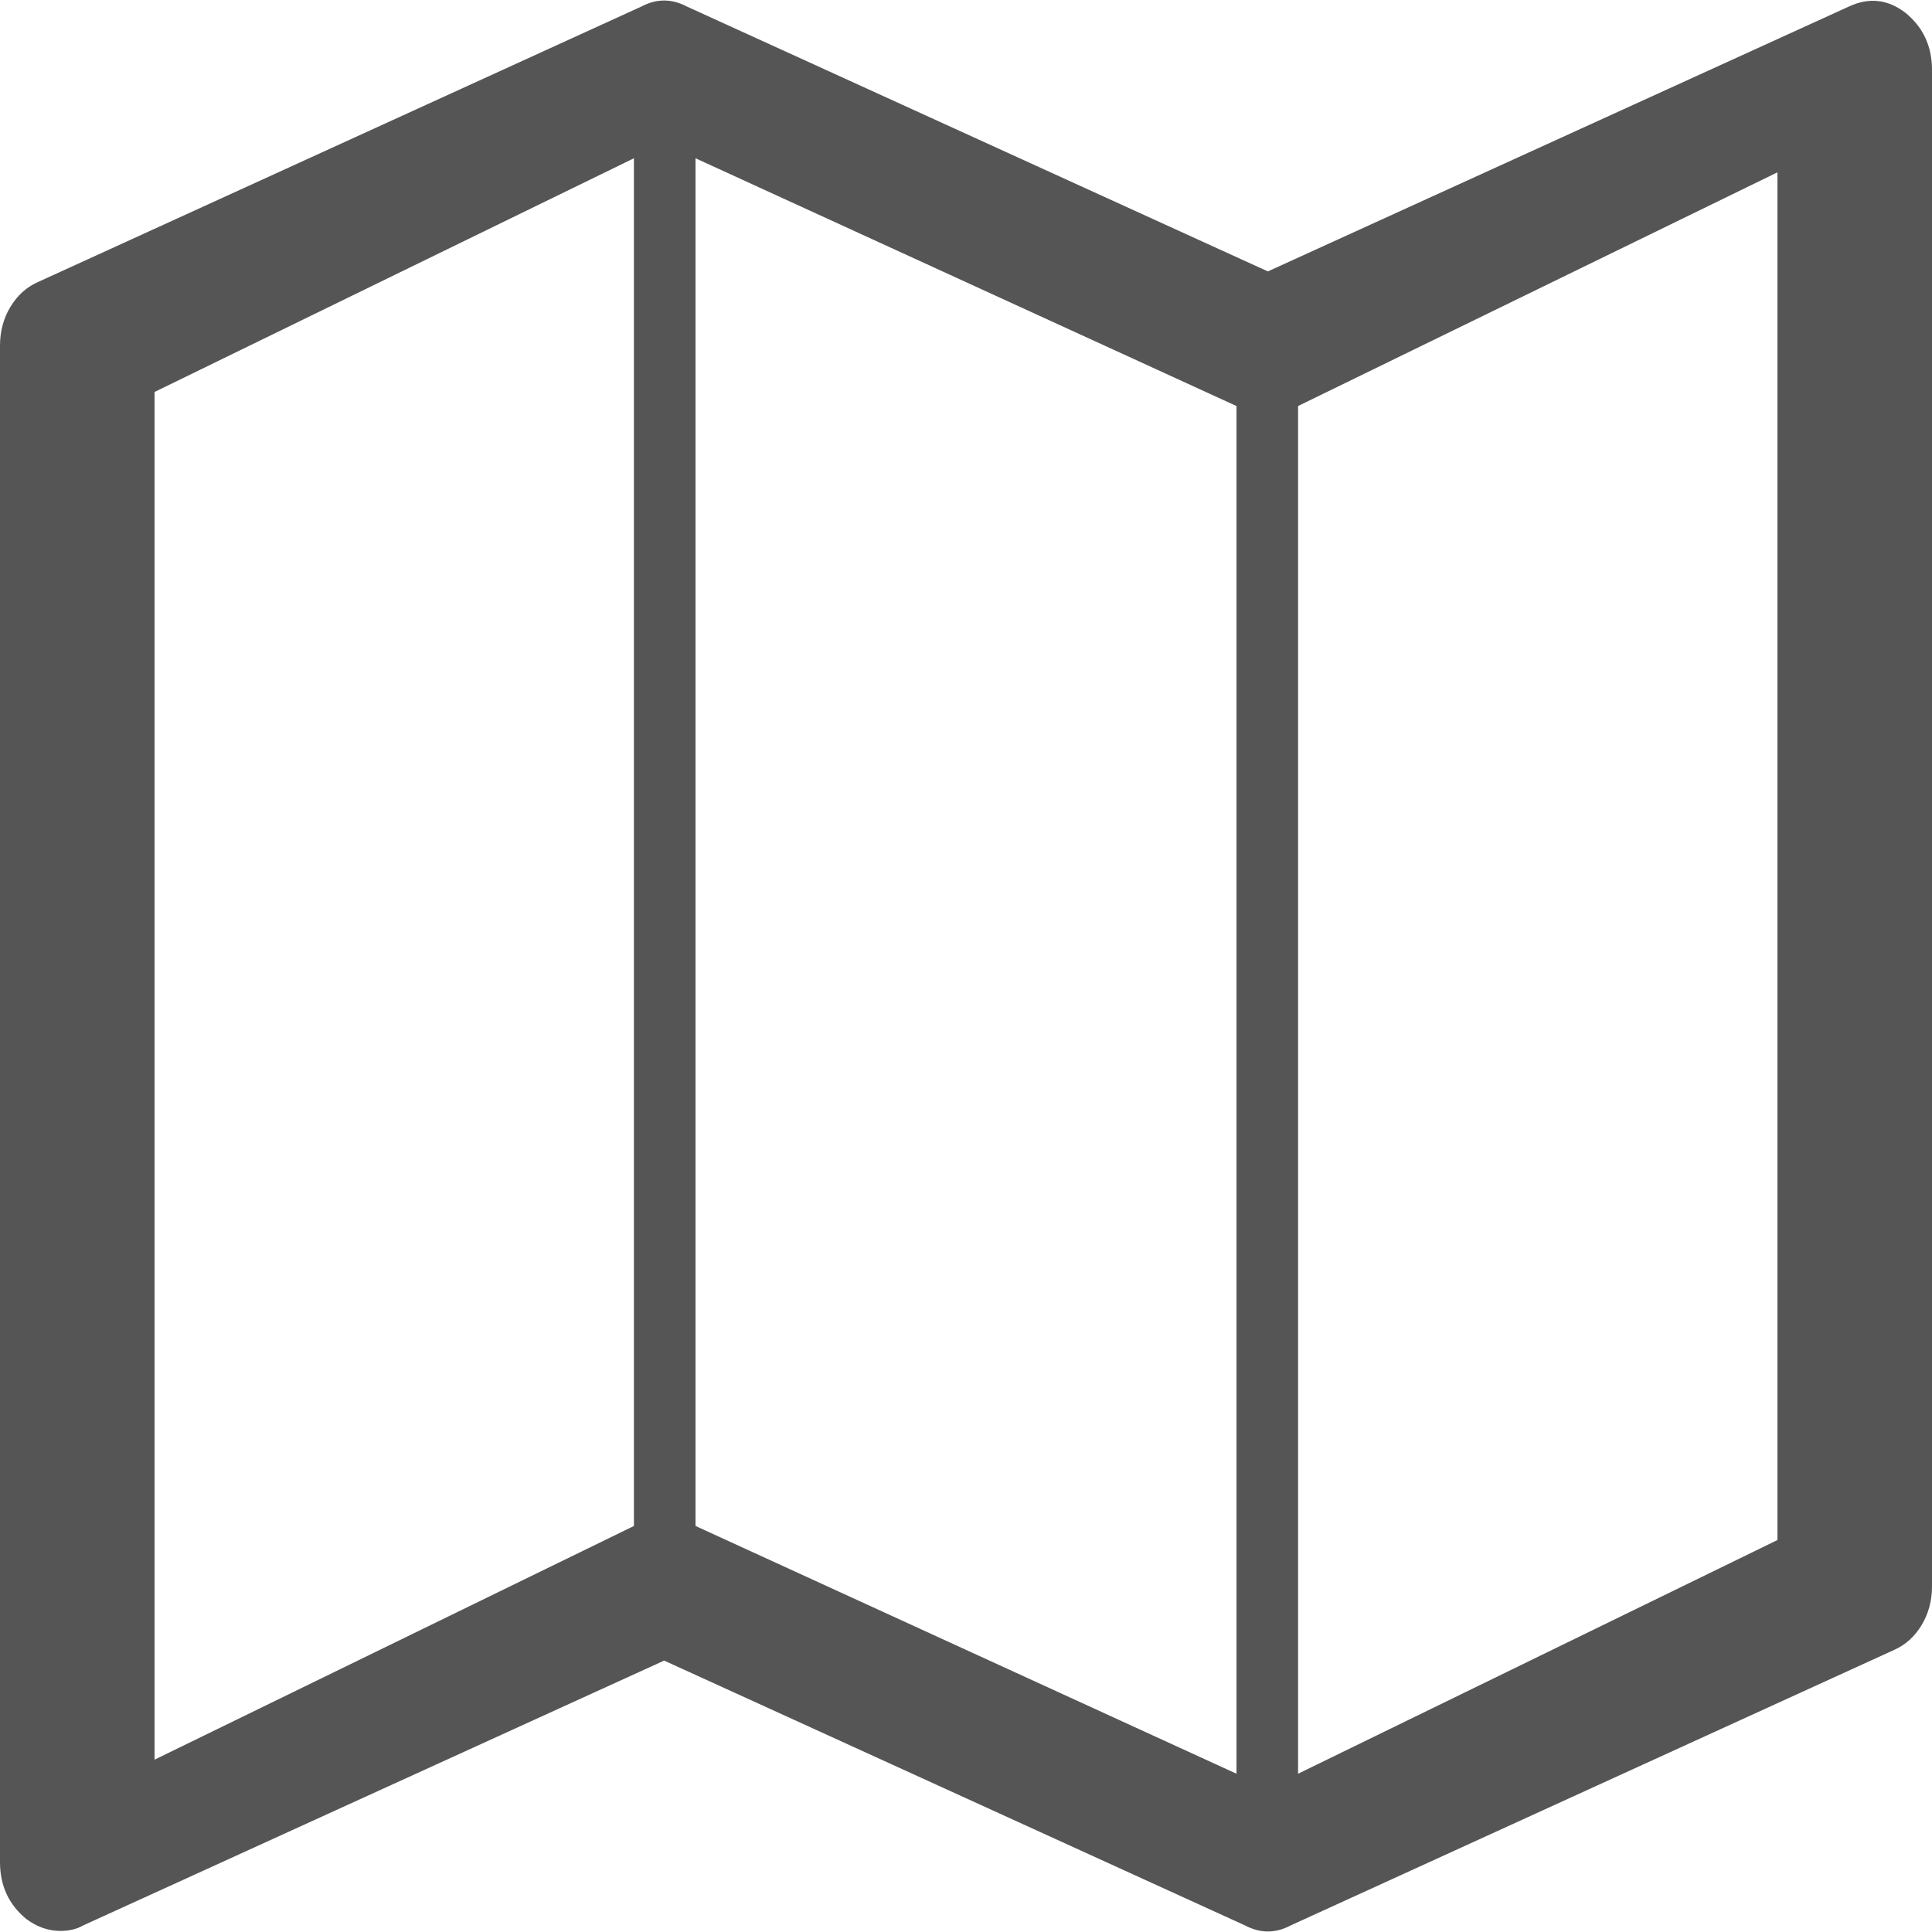 ﻿<?xml version="1.0" encoding="utf-8"?>
<svg version="1.1" xmlns:xlink="http://www.w3.org/1999/xlink" width="25px" height="25px" xmlns="http://www.w3.org/2000/svg">
  <g transform="matrix(1 0 0 1 -99 -44 )">
    <path d="M 23.926 0.084  C 24.186 -0.037  24.43 -0.009  24.658 0.167  C 24.886 0.353  25 0.599  25 0.906  L 25 20.527  C 25 20.713  24.955 20.88  24.866 21.028  C 24.776 21.177  24.658 21.284  24.512 21.349  L 16.699 24.916  C 16.504 25.019  16.309 25.019  16.113 24.916  L 8.594 21.488  L 1.074 24.916  C 0.993 24.963  0.895 24.986  0.781 24.986  C 0.627 24.986  0.48 24.935  0.342 24.833  C 0.114 24.647  0 24.401  0 24.094  L 0 4.473  C 0 4.287  0.045 4.12  0.134 3.972  C 0.224 3.823  0.342 3.716  0.488 3.651  L 8.301 0.084  C 8.496 -0.019  8.691 -0.019  8.887 0.084  L 16.406 3.512  L 23.926 0.084  Z M 16 5.254  L 9 2.048  L 9 19.746  L 16 22.952  L 16 5.254  Z M 8.203 2.048  L 2 5.072  L 2 22.77  L 8.203 19.746  L 8.203 2.048  Z M 16.797 22.952  L 23 19.928  L 23 2.23  L 16.797 5.254  L 16.797 22.952  Z " fill-rule="nonzero" fill="#555555" stroke="none" transform="matrix(1 0 0 1 99 44 )" />
  </g>
</svg>
